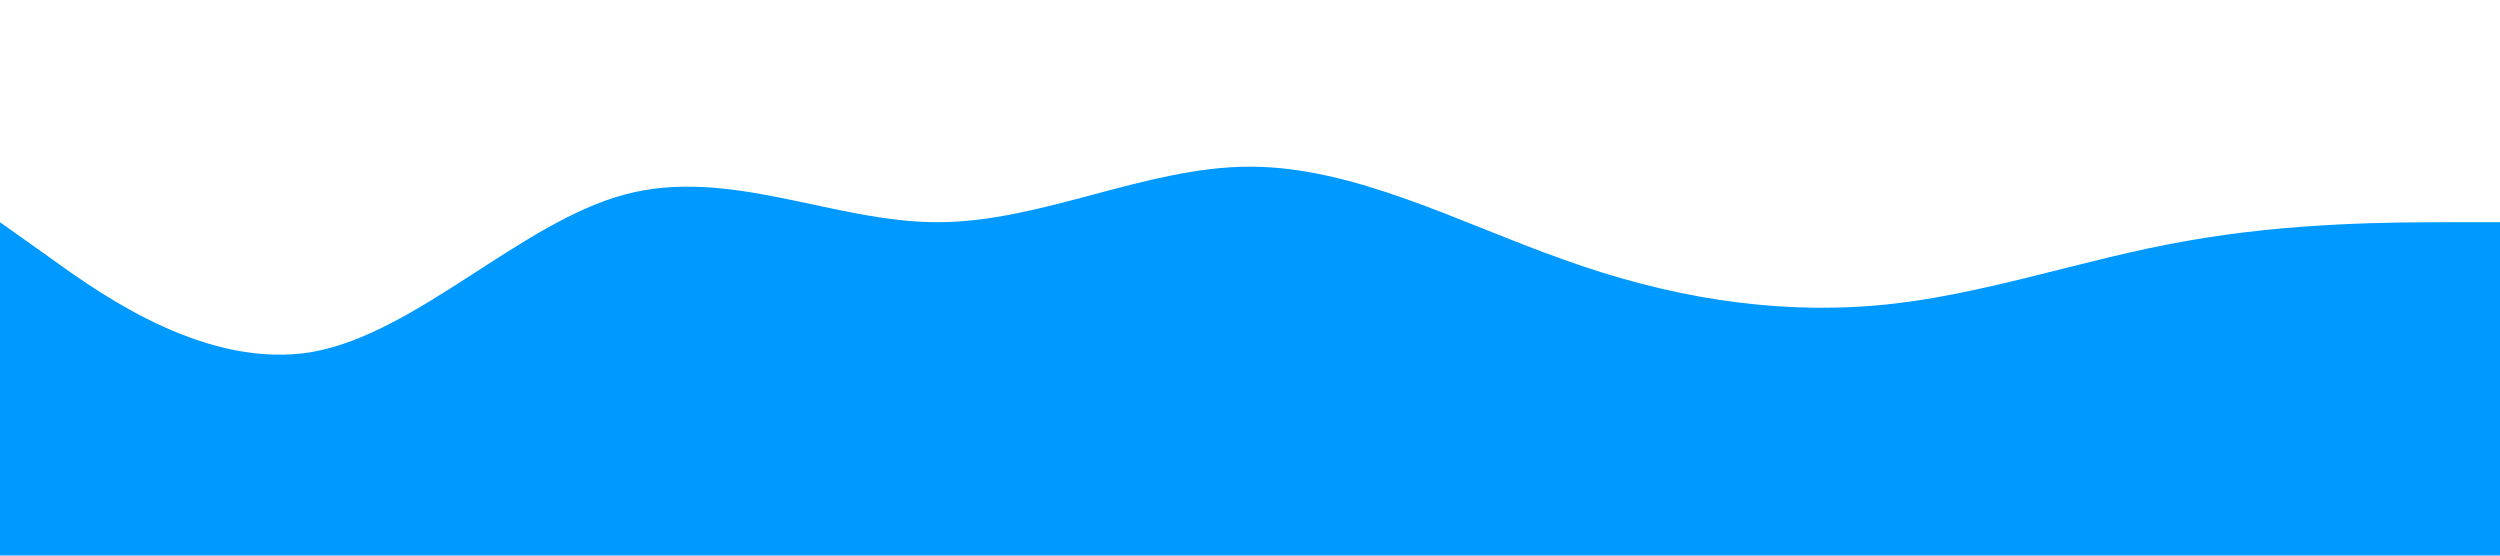 <?xml version="1.0" standalone="no"?><svg xmlns="http://www.w3.org/2000/svg" viewBox="0 0 1440 320"><path fill="#0099ff" fill-opacity="1" d="M0,128L30,149.3C60,171,120,213,180,202.7C240,192,300,128,360,112C420,96,480,128,540,128C600,128,660,96,720,96C780,96,840,128,900,149.3C960,171,1020,181,1080,176C1140,171,1200,149,1260,138.7C1320,128,1380,128,1410,128L1440,128L1440,320L1410,320C1380,320,1320,320,1260,320C1200,320,1140,320,1080,320C1020,320,960,320,900,320C840,320,780,320,720,320C660,320,600,320,540,320C480,320,420,320,360,320C300,320,240,320,180,320C120,320,60,320,30,320L0,320Z"></path></svg>